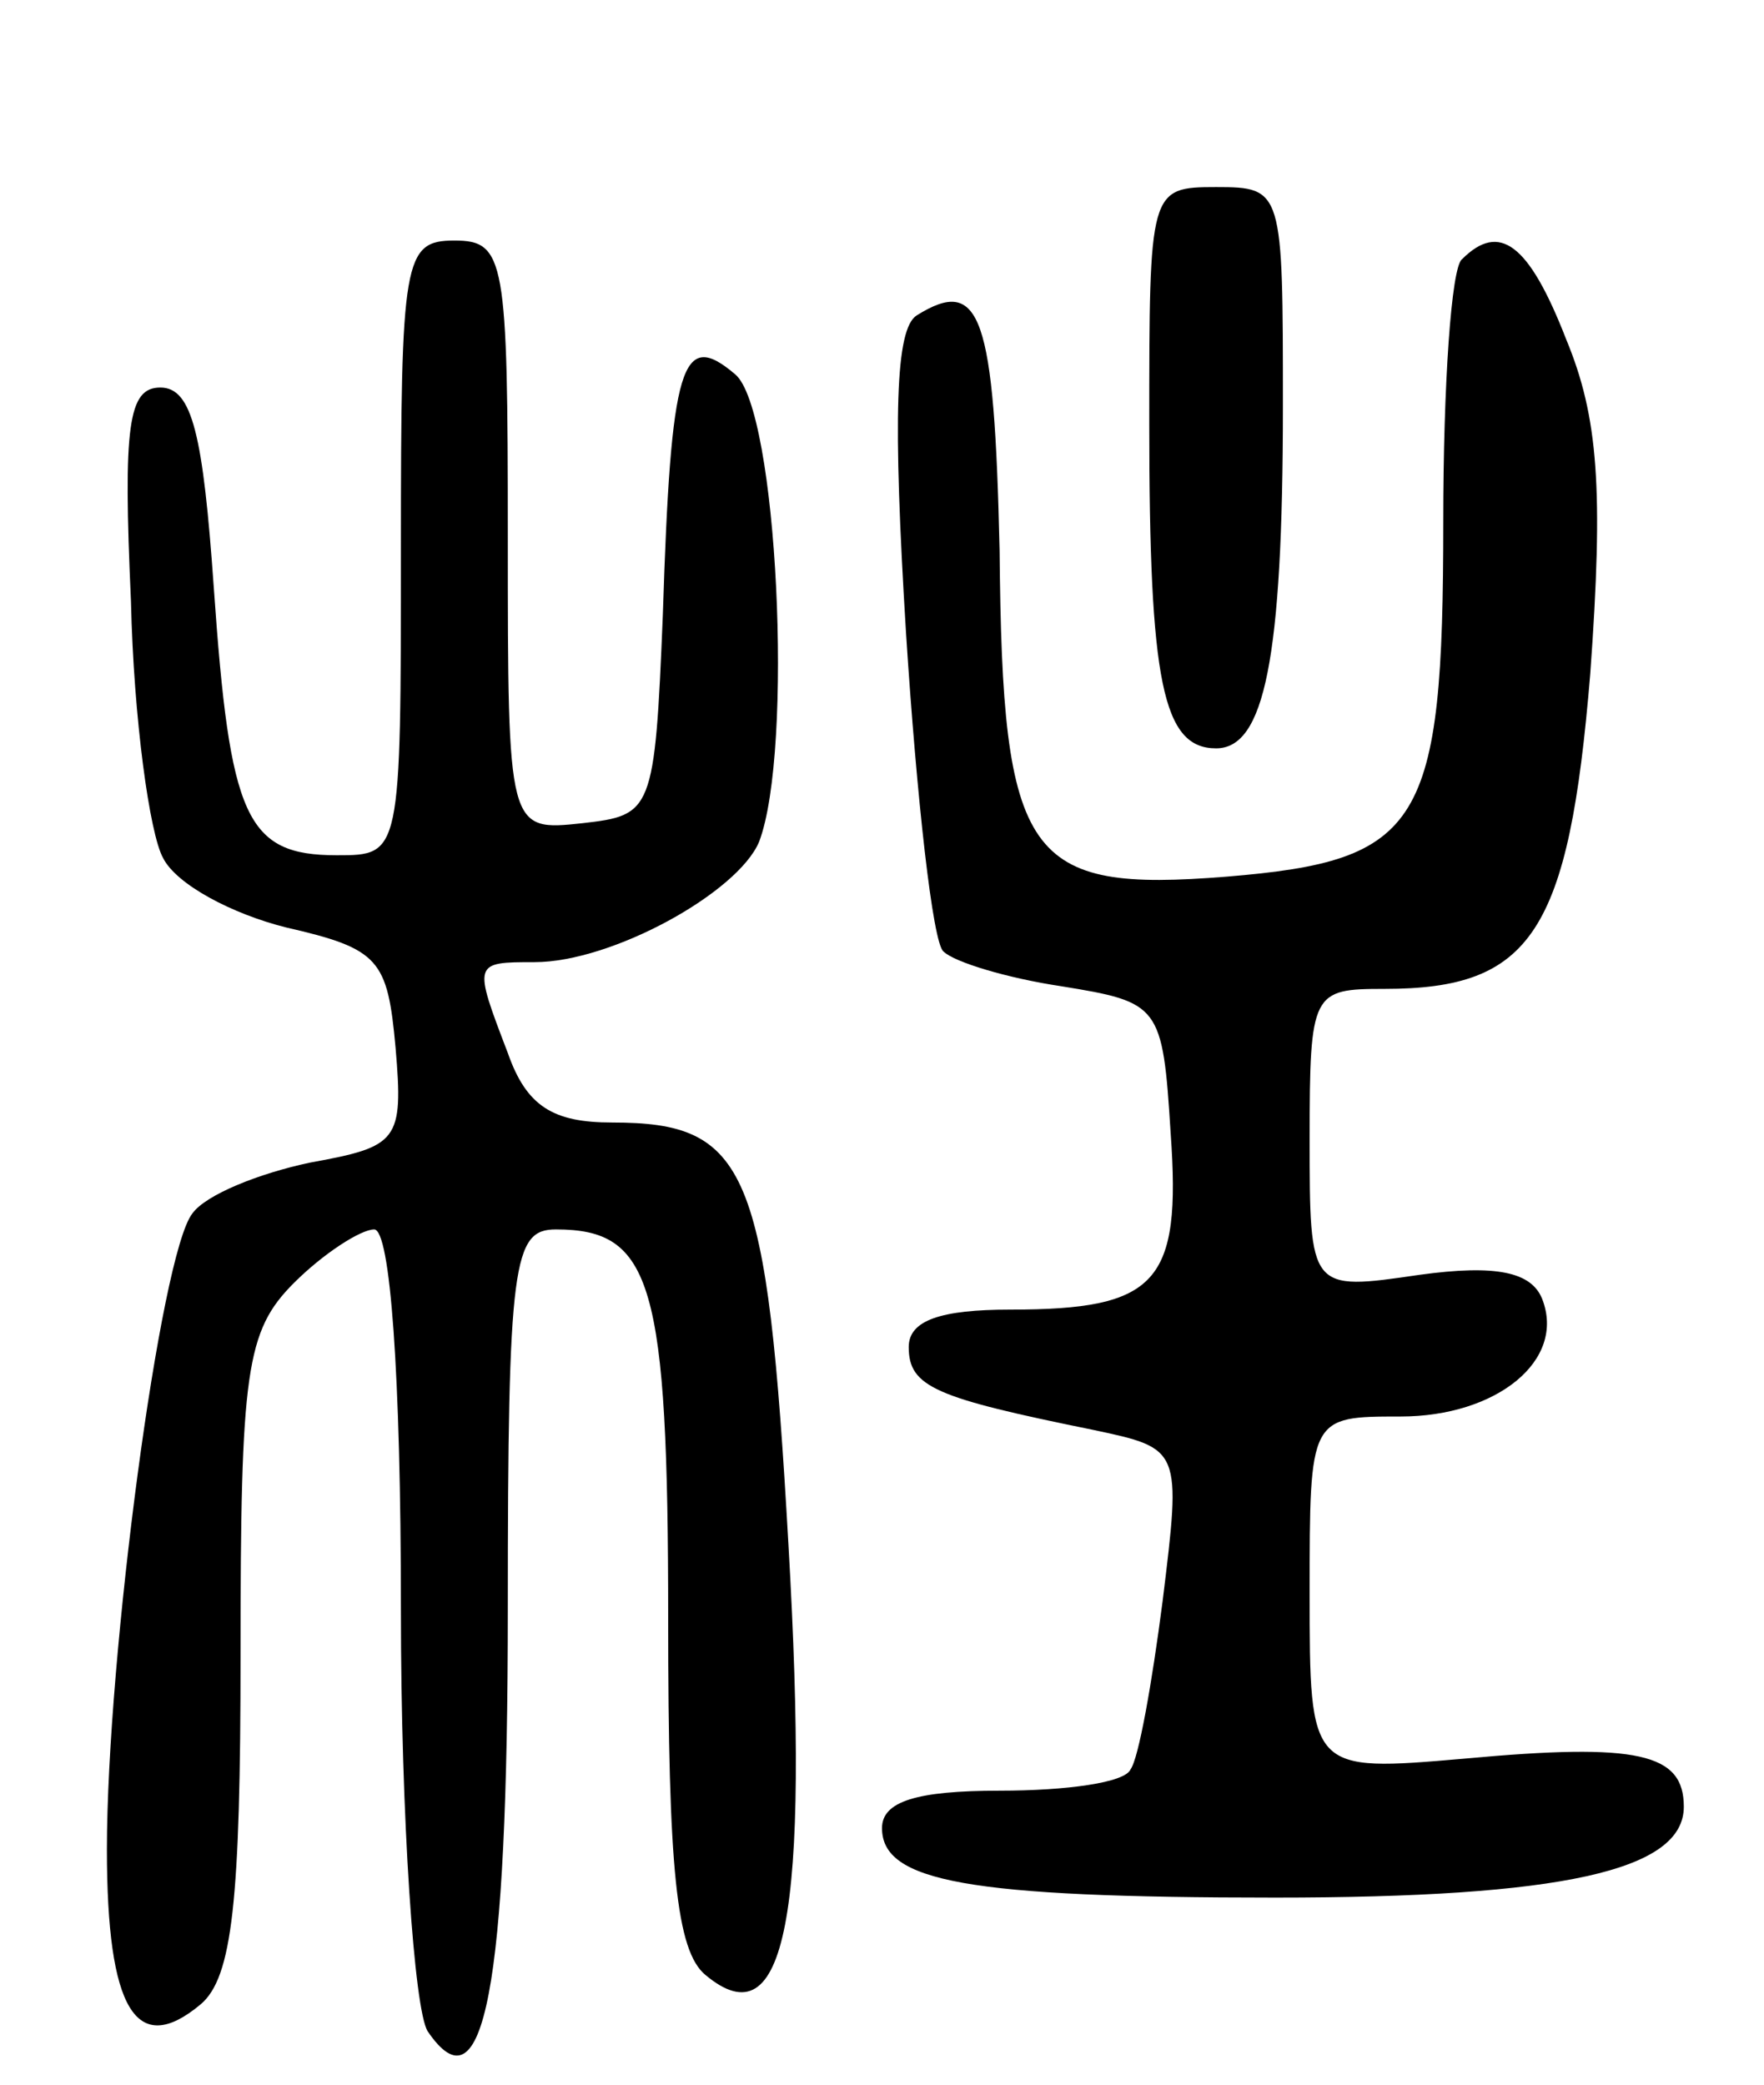 <svg version="1.0" xmlns="http://www.w3.org/2000/svg"
 width="66pt" height="78pt" viewBox="0 0 66 78"
 preserveAspectRatio="xMidYMid meet">
<g transform="translate(0,78) scale(0.1,-0.1)"
fill="#000000" stroke="none">
<path d="M430 621 c0 -96 5 -121 25 -121 18 0 25 33 25 128 0 81 0 82 -25 82
-25 0 -25 -1 -25 -89z"/>
<path d="M150 575 c0 -115 0 -115 -24 -115 -34 0 -40 14 -46 100 -4 57 -8 75
-20 75 -12 0 -14 -14 -11 -80 1 -44 7 -87 12 -96 5 -10 26 -21 46 -26 35 -8
38 -12 41 -45 3 -35 1 -37 -32 -43 -19 -4 -39 -12 -44 -19 -12 -15 -32 -166
-32 -238 0 -60 11 -78 35 -58 12 10 15 39 15 131 0 106 2 121 20 139 11 11 25
20 30 20 6 0 10 -54 10 -142 0 -79 5 -150 10 -158 21 -31 30 16 30 158 0 130
2 142 18 142 36 0 42 -20 42 -146 0 -93 3 -124 14 -133 30 -25 39 22 31 161
-8 141 -15 158 -66 158 -22 0 -32 6 -39 26 -13 34 -13 34 10 34 29 0 76 26 84
45 13 34 7 162 -9 175 -20 17 -24 4 -27 -90 -3 -74 -4 -75 -30 -78 -28 -3 -28
-3 -28 107 0 104 -1 111 -20 111 -19 0 -20 -7 -20 -115z"/>
<path d="M547 683 c-4 -3 -7 -47 -7 -98 0 -114 -8 -127 -81 -133 -75 -6 -84 6
-85 122 -2 88 -7 103 -31 88 -8 -5 -9 -38 -4 -119 4 -62 10 -116 14 -119 4 -4
24 -10 44 -13 37 -6 38 -7 41 -55 4 -56 -5 -66 -60 -66 -26 0 -38 -4 -38 -14
0 -15 10 -19 69 -31 33 -7 33 -7 26 -64 -4 -31 -9 -59 -12 -63 -2 -5 -24 -8
-49 -8 -31 0 -44 -4 -44 -14 0 -20 32 -26 147 -26 107 0 153 10 153 34 0 20
-17 24 -82 18 -58 -5 -58 -5 -58 62 0 66 0 66 34 66 36 0 62 21 53 44 -4 10
-17 13 -46 9 -41 -6 -41 -6 -41 51 0 55 1 56 28 56 55 0 69 21 77 118 5 69 3
96 -9 125 -14 36 -25 44 -39 30z"/>
</g>
</svg>
